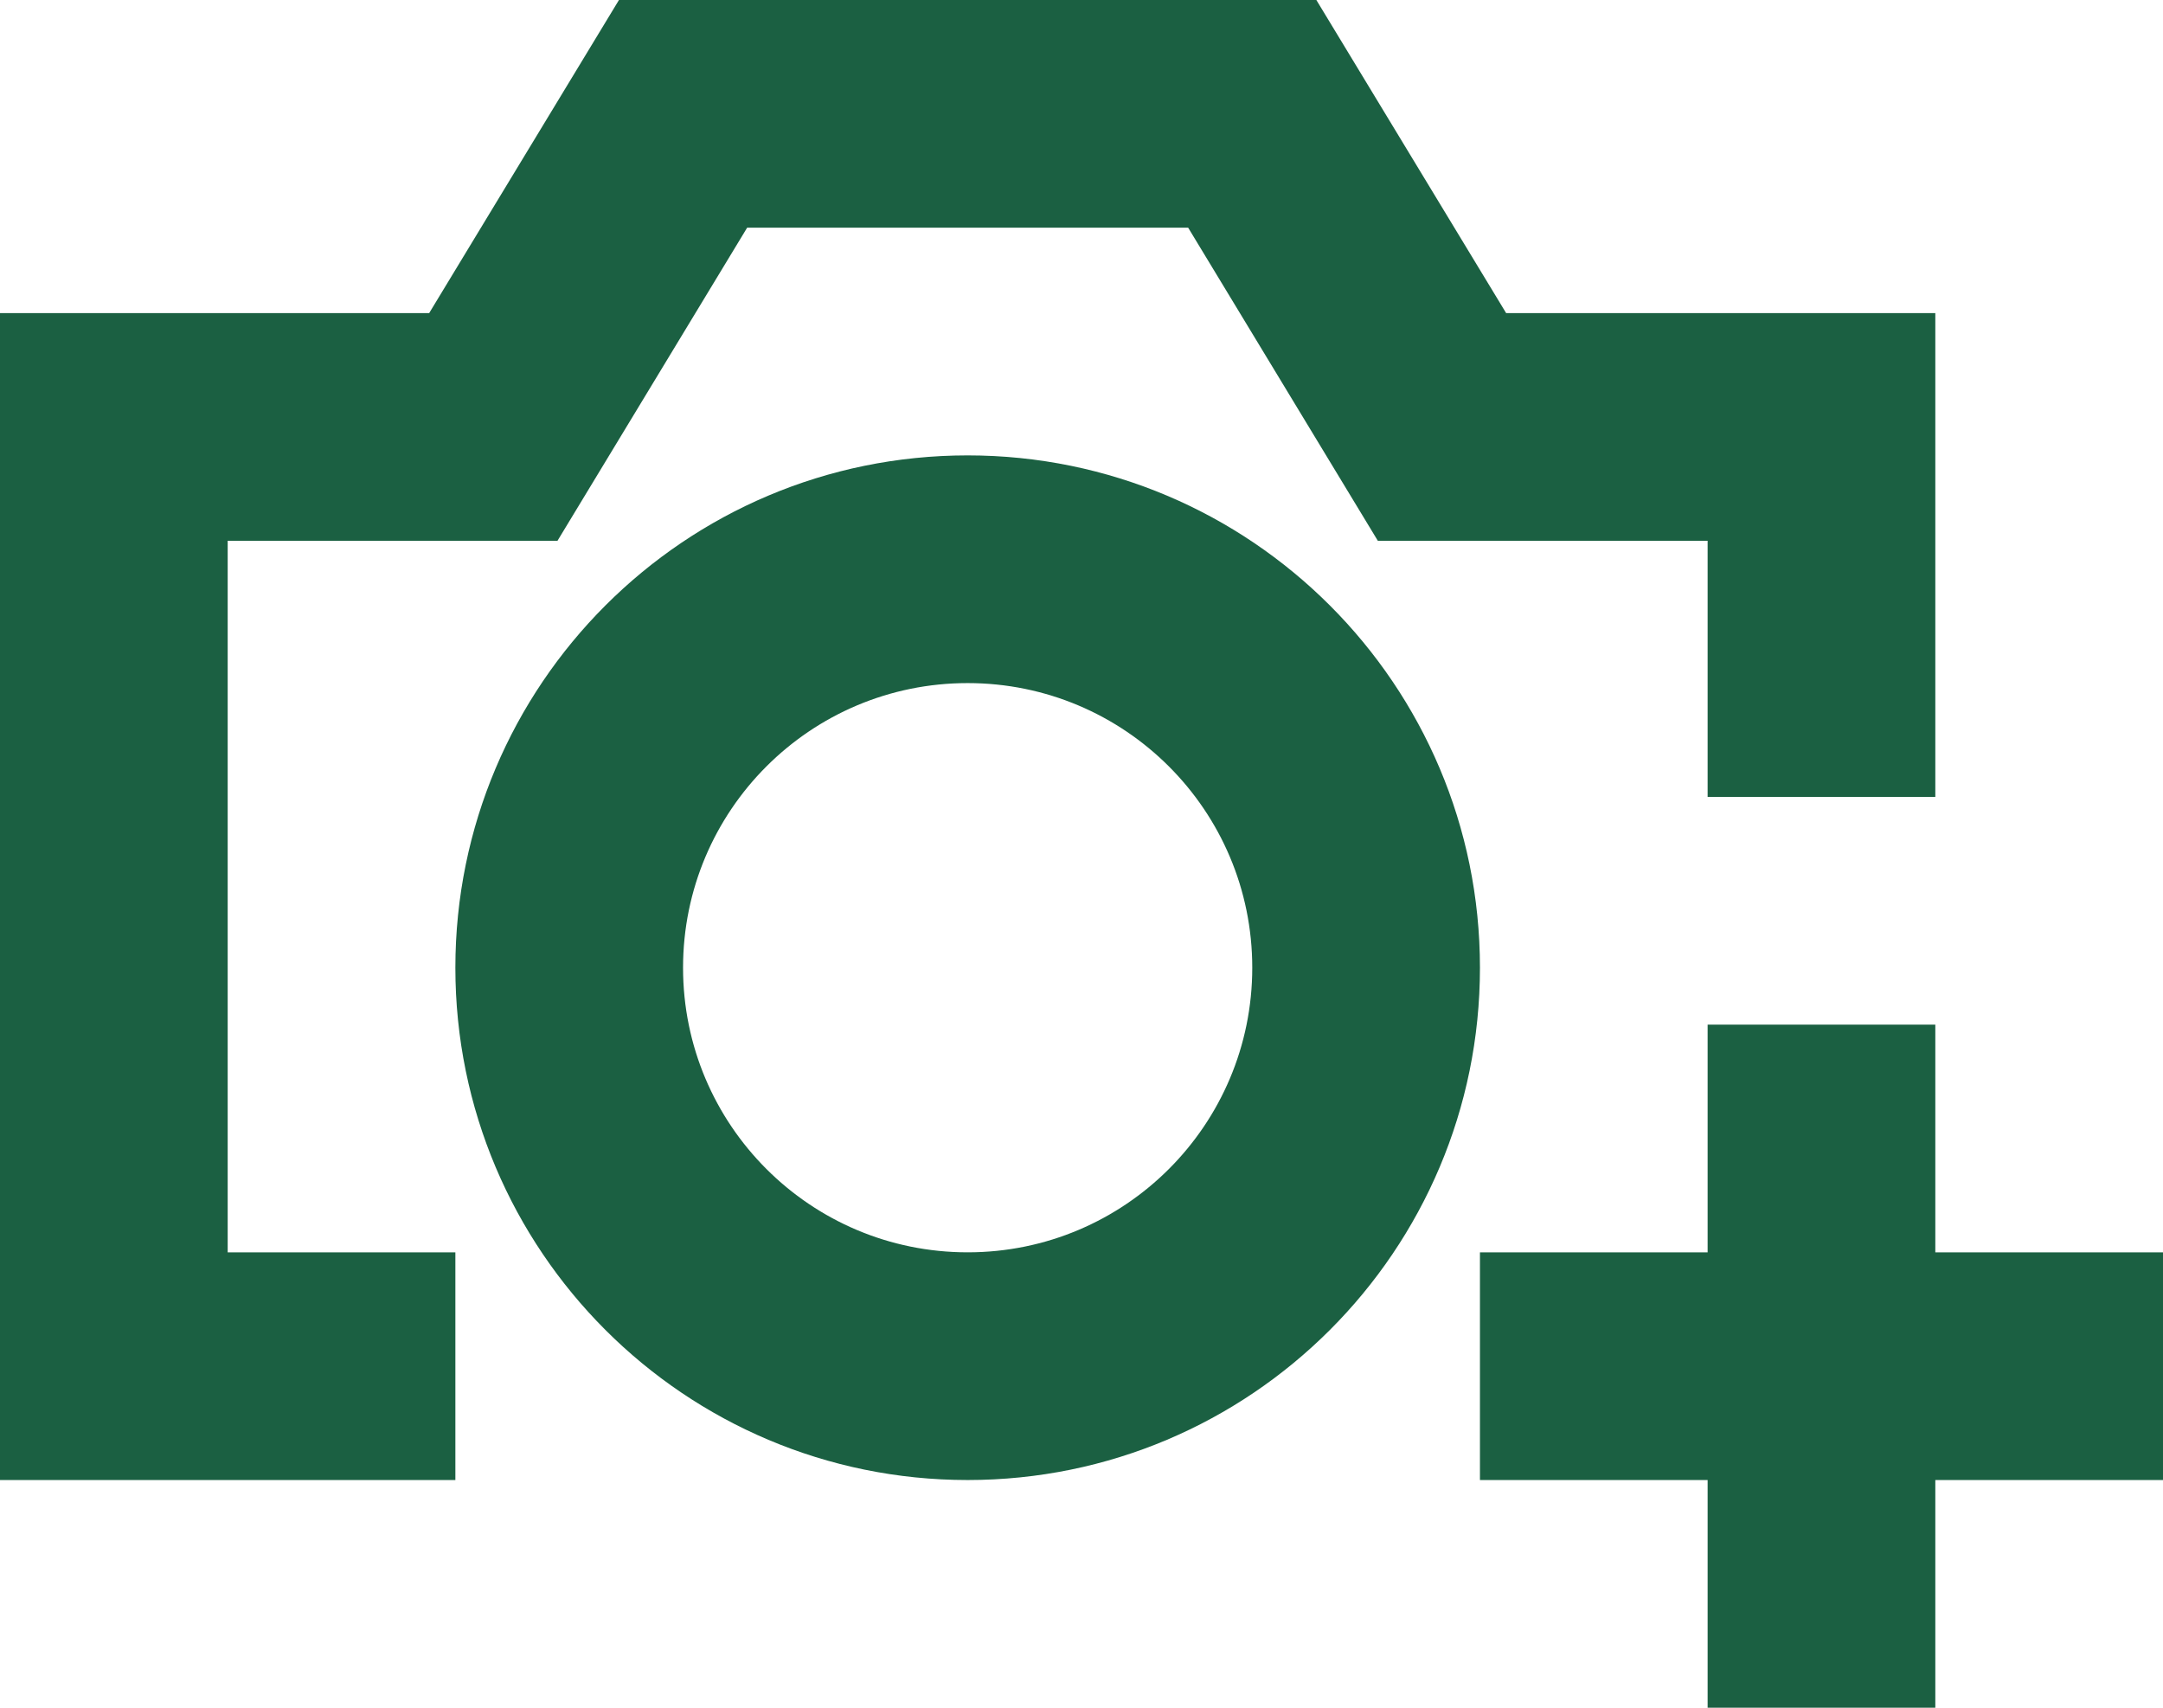 <svg width="19" height="15" viewBox="0 0 19 15" fill="none" xmlns="http://www.w3.org/2000/svg">
<path d="M11.563 0H5.437L3.77 2.75H0V13H4V11H2V4.75H4.897L6.563 2H10.437L12.103 4.75H15V7H17V2.75H13.23L11.563 0Z" fill="#1B6042"/>
<path d="M15 15V13H13V11H15V9H17V11H19V13H17V15H15Z" fill="#1B6042"/>
<path fill-rule="evenodd" clip-rule="evenodd" d="M13 8.5C13 10.985 10.985 13 8.5 13C6.015 13 4 10.985 4 8.5C4 6.015 6.015 4 8.5 4C10.985 4 13 6.015 13 8.5ZM11 8.5C11 9.881 9.881 11 8.5 11C7.119 11 6 9.881 6 8.5C6 7.119 7.119 6 8.5 6C9.881 6 11 7.119 11 8.5Z" fill="#1B6042"/>
</svg>
